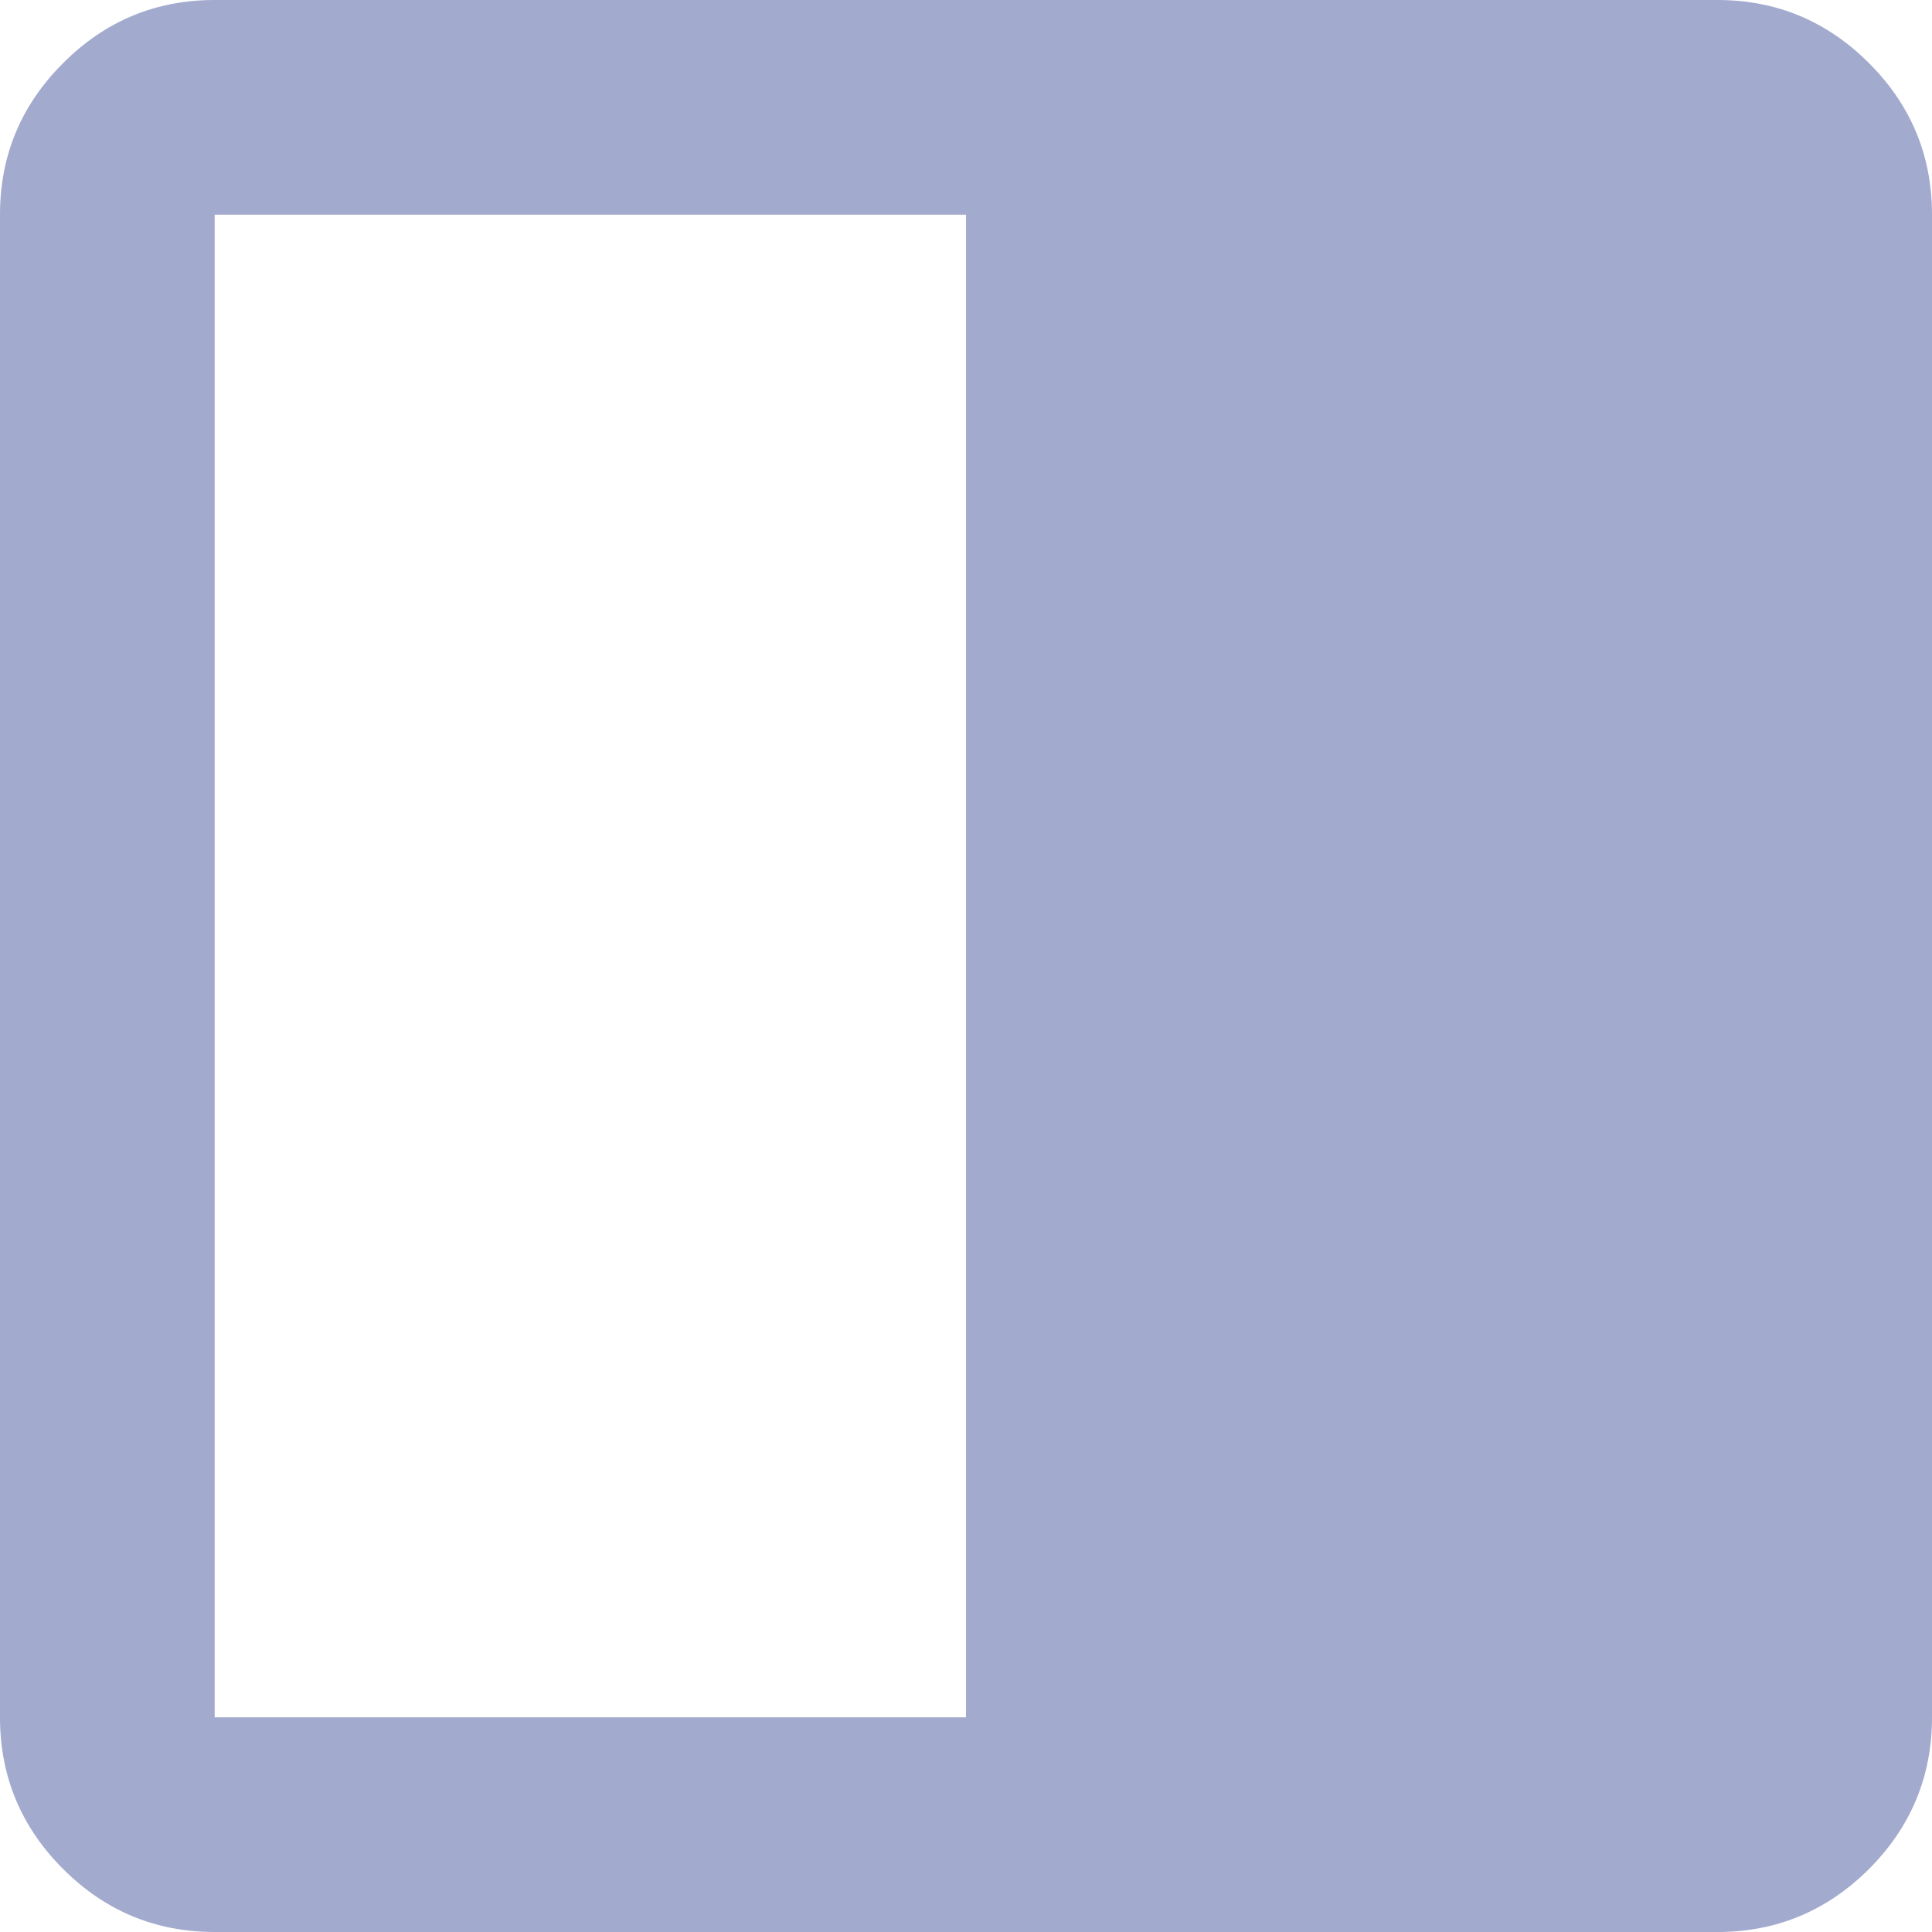 <svg width="18" height="18" viewBox="0 0 18 18" fill="none" xmlns="http://www.w3.org/2000/svg">
<path d="M16 18C16.55 18 17.021 17.804 17.413 17.413C17.804 17.021 18 16.55 18 16V2C18 1.45 17.804 0.979 17.413 0.588C17.021 0.196 16.55 0 16 0H2C1.45 0 0.979 0.196 0.588 0.588C0.196 0.979 0 1.45 0 2V16C0 16.55 0.196 17.021 0.588 17.413C0.979 17.804 1.45 18 2 18H16ZM9 16H2V2H9V16Z" fill="#A2AACE"/>
</svg>
